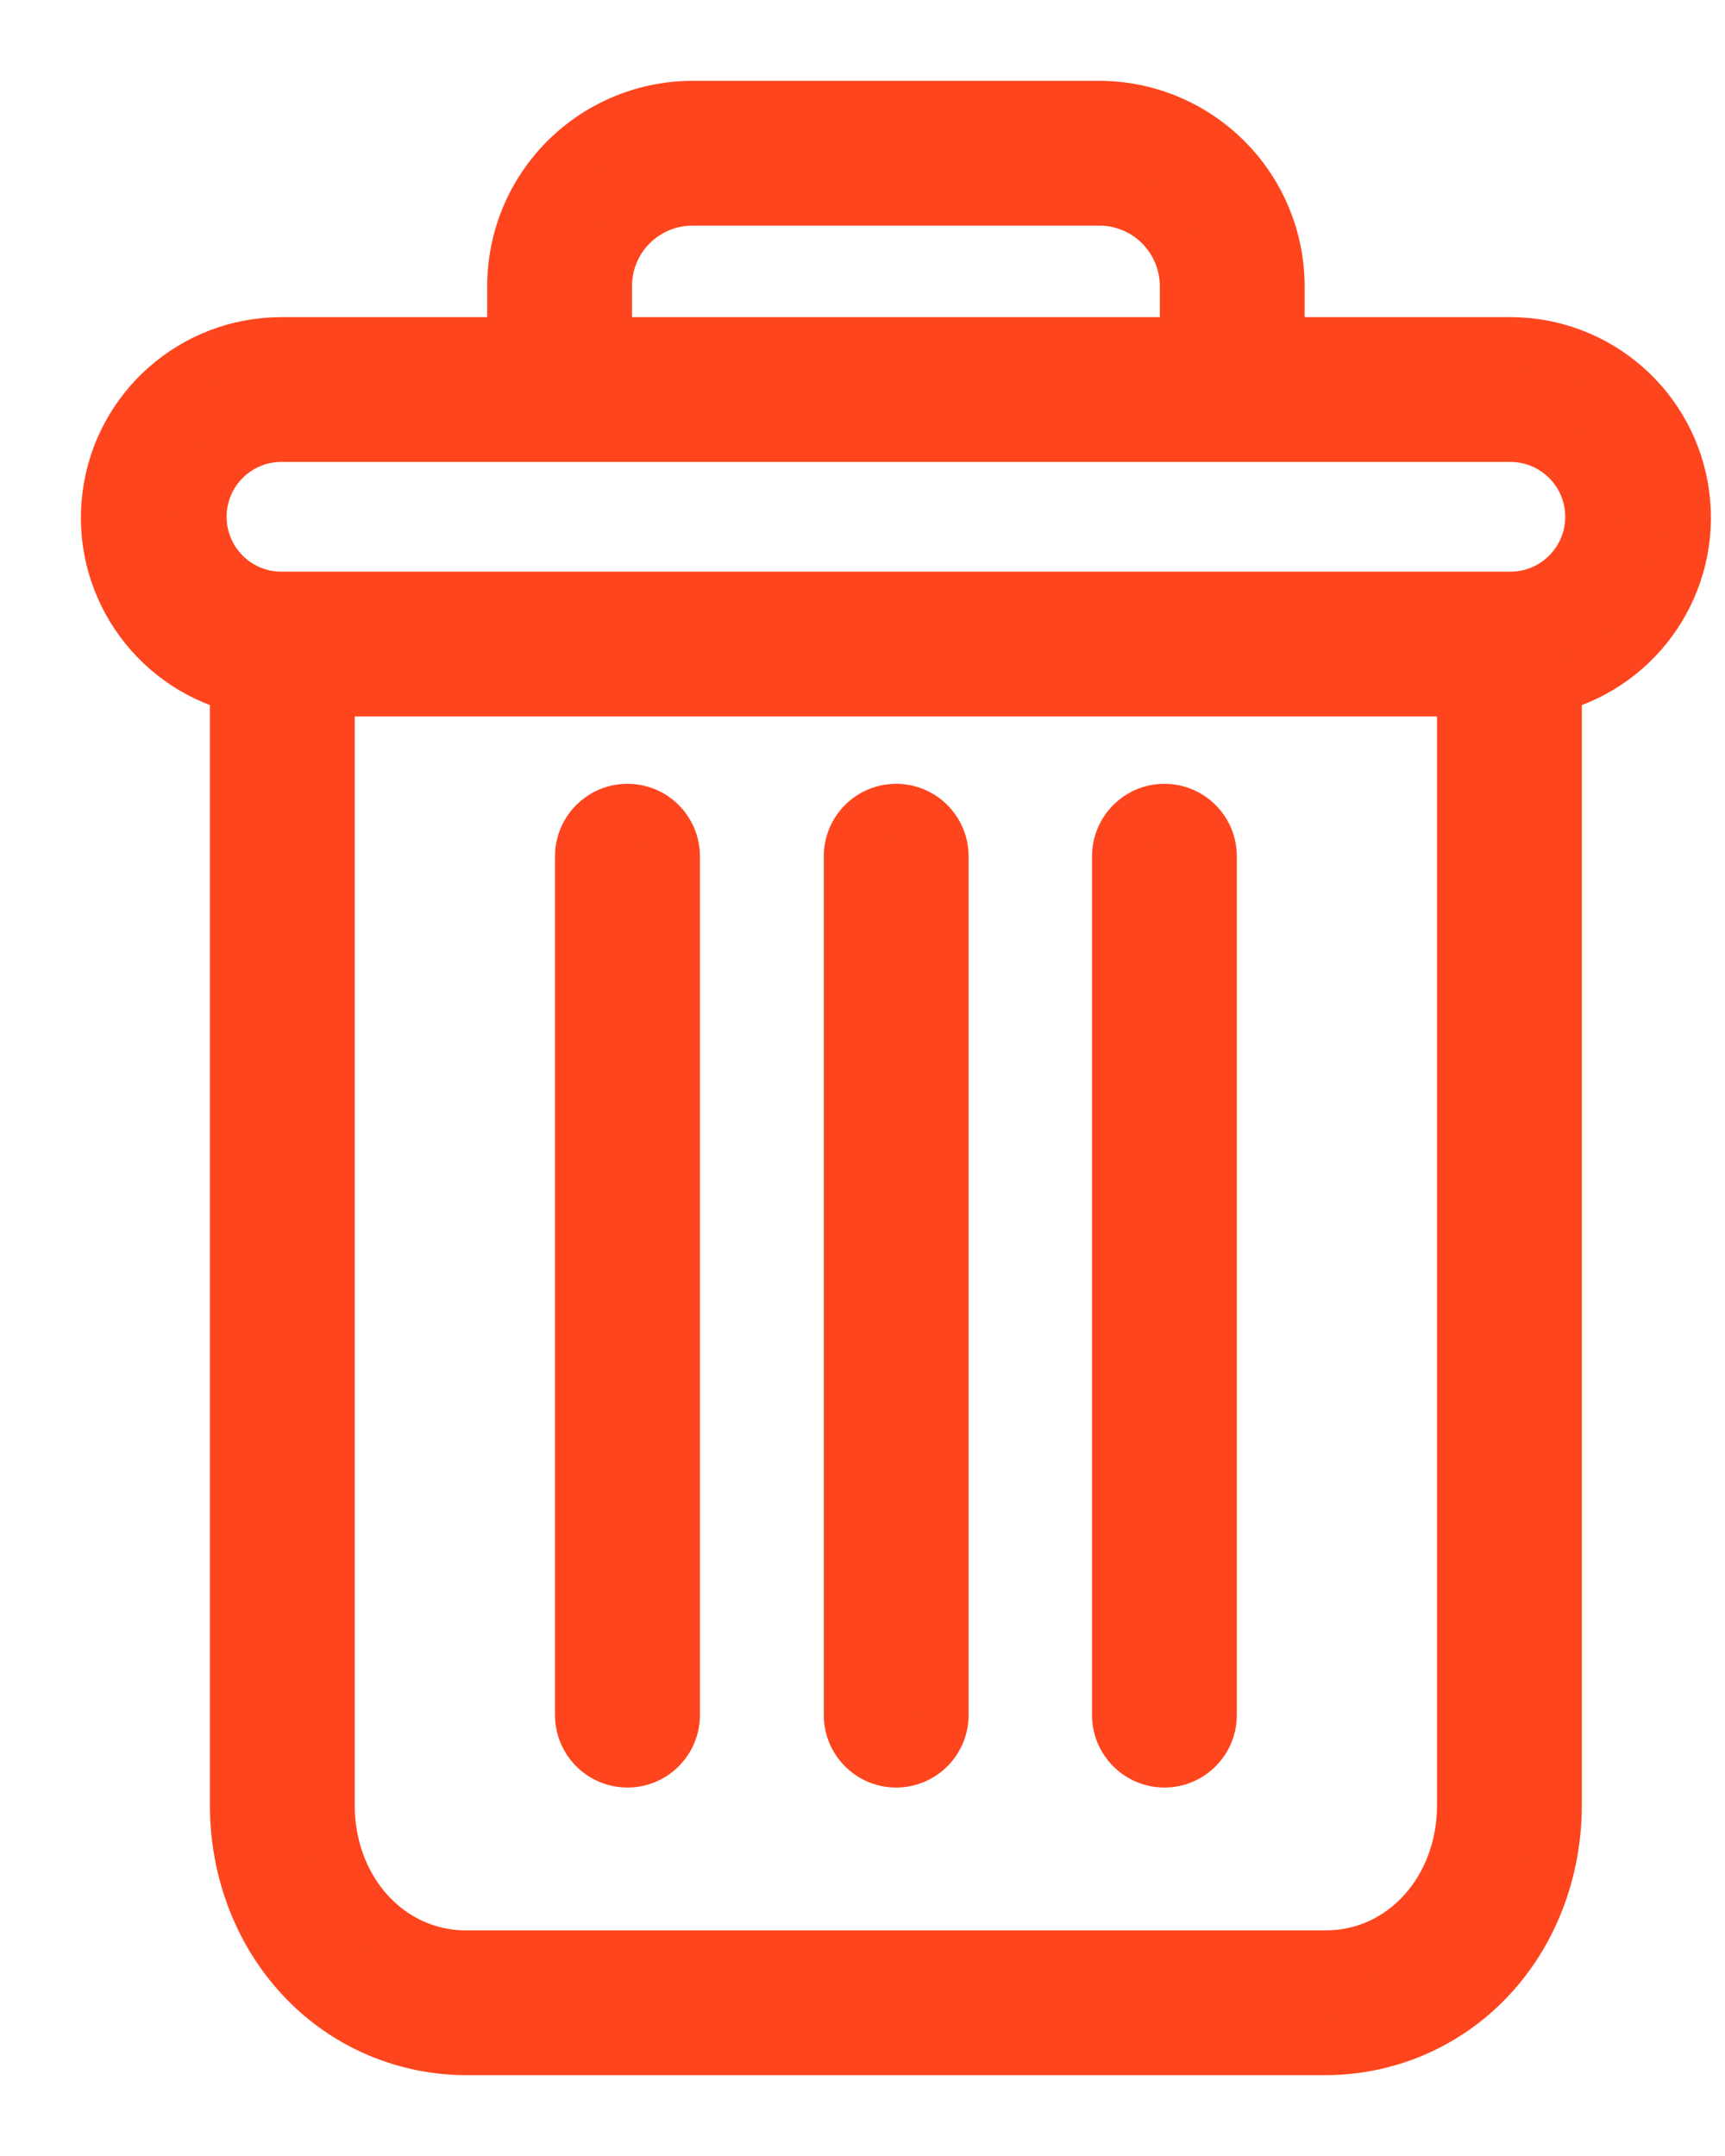 <svg width="16" height="20" viewBox="0 0 16 20" fill="none" xmlns="http://www.w3.org/2000/svg">
<path d="M10.8 7.521C10.568 7.521 10.379 7.71 10.379 7.943V15.91C10.379 16.143 10.568 16.332 10.8 16.332C11.033 16.332 11.222 16.143 11.222 15.91V7.943C11.222 7.71 11.033 7.521 10.8 7.521Z" fill="#FE451D" stroke="#FE451D" stroke-width="0.5"/>
<path d="M5.82 7.521C5.587 7.521 5.398 7.71 5.398 7.943V15.91C5.398 16.143 5.587 16.332 5.82 16.332C6.053 16.332 6.242 16.143 6.242 15.91V7.943C6.242 7.71 6.053 7.521 5.82 7.521Z" fill="#FE451D" stroke="#FE451D" stroke-width="0.5"/>
<path d="M2.197 6.359V16.745C2.197 17.359 2.422 17.935 2.816 18.349C3.207 18.764 3.752 18.999 4.322 19H12.297C12.868 18.999 13.412 18.764 13.804 18.349C14.197 17.935 14.422 17.359 14.422 16.745V6.359C15.204 6.151 15.71 5.396 15.606 4.594C15.501 3.792 14.818 3.192 14.009 3.192H11.851V2.665C11.853 2.222 11.678 1.797 11.364 1.484C11.05 1.171 10.624 0.996 10.181 1H6.438C5.995 0.996 5.569 1.171 5.255 1.484C4.941 1.797 4.766 2.222 4.769 2.665V3.192H2.61C1.802 3.192 1.118 3.792 1.014 4.594C0.909 5.396 1.416 6.151 2.197 6.359ZM12.297 18.157H4.322C3.601 18.157 3.04 17.538 3.04 16.745V6.396H13.579V16.745C13.579 17.538 13.018 18.157 12.297 18.157ZM5.612 2.665C5.609 2.446 5.695 2.234 5.851 2.079C6.007 1.924 6.218 1.839 6.438 1.843H10.181C10.401 1.839 10.613 1.924 10.768 2.079C10.924 2.234 11.01 2.446 11.008 2.665V3.192H5.612V2.665ZM2.61 4.035H14.009C14.428 4.035 14.768 4.375 14.768 4.794C14.768 5.213 14.428 5.553 14.009 5.553H2.61C2.191 5.553 1.852 5.213 1.852 4.794C1.852 4.375 2.191 4.035 2.61 4.035Z" fill="#FE451D" stroke="#FE451D" stroke-width="0.5"/>
<path d="M8.312 7.521C8.079 7.521 7.891 7.71 7.891 7.943V15.91C7.891 16.143 8.079 16.332 8.312 16.332C8.545 16.332 8.734 16.143 8.734 15.91V7.943C8.734 7.71 8.545 7.521 8.312 7.521Z" fill="#FE451D" stroke="#FE451D" stroke-width="0.5"/>
</svg>
